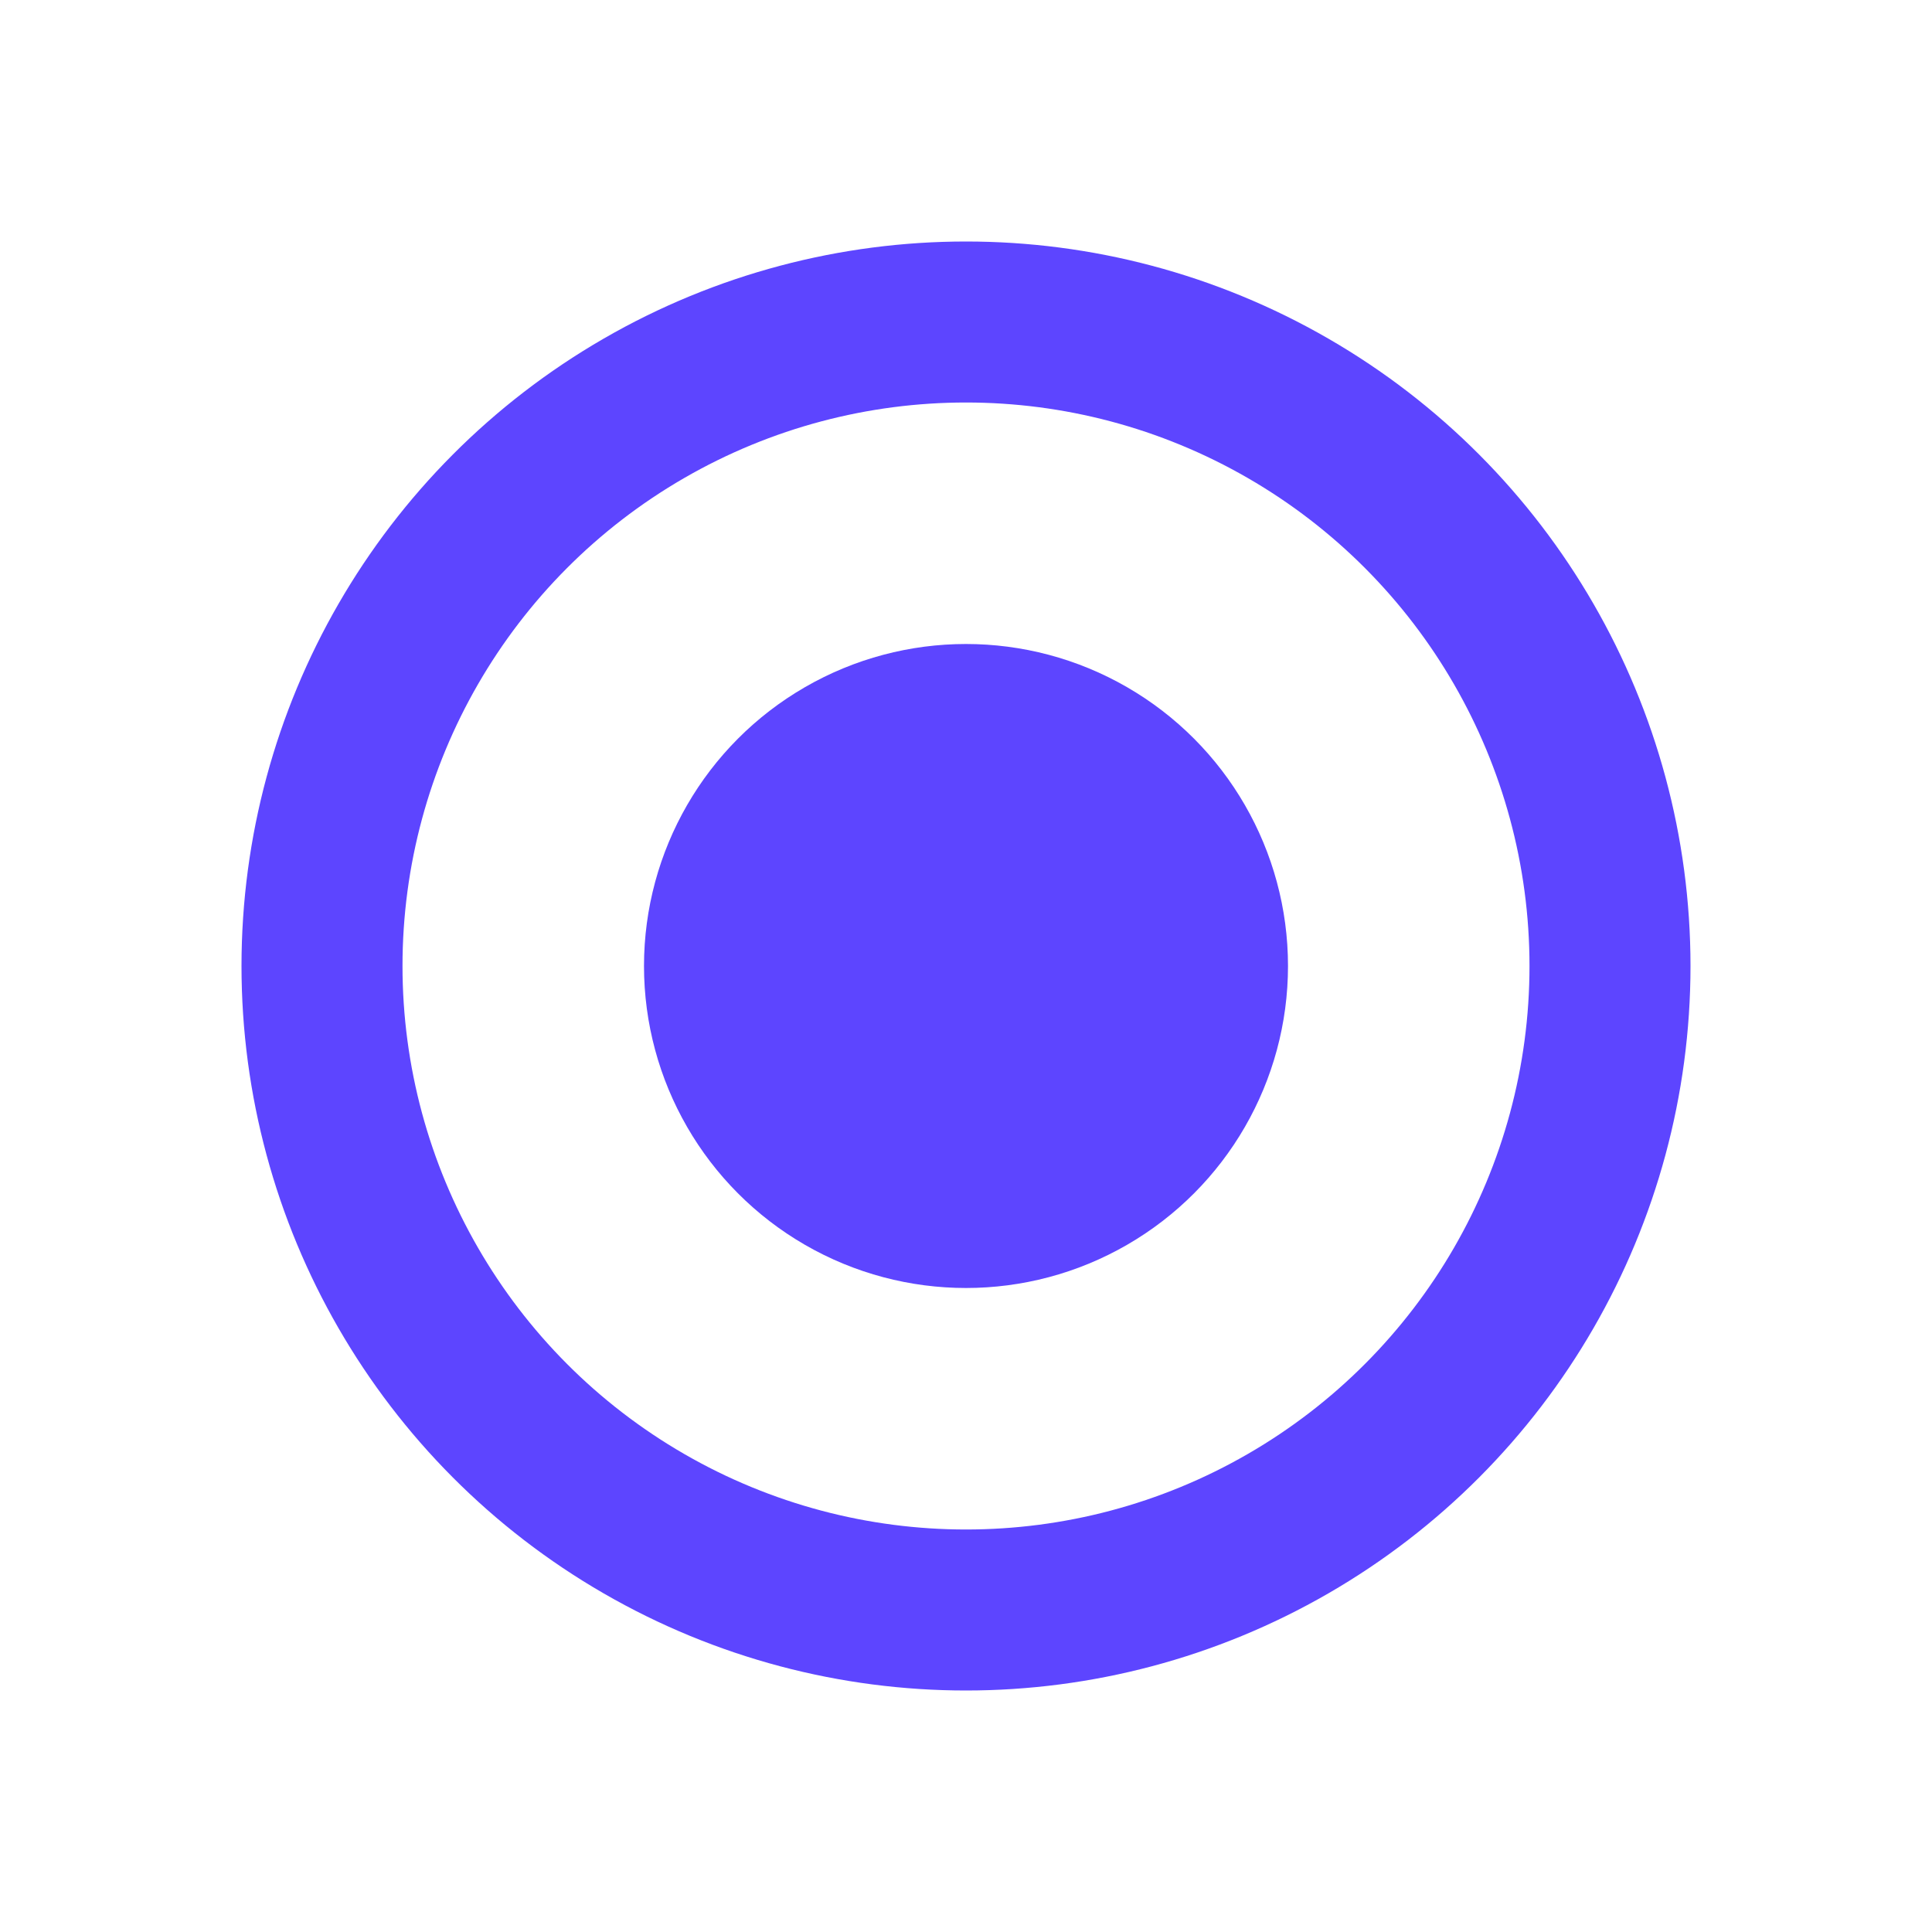 <svg width="24" height="24" viewBox="0 0 24 24" fill="none" xmlns="http://www.w3.org/2000/svg">
<circle cx="12" cy="12" r="8" stroke="#5D45FF" stroke-width="2"/>
<circle cx="12" cy="12" r="4" fill="#5D45FF"/>
</svg>
